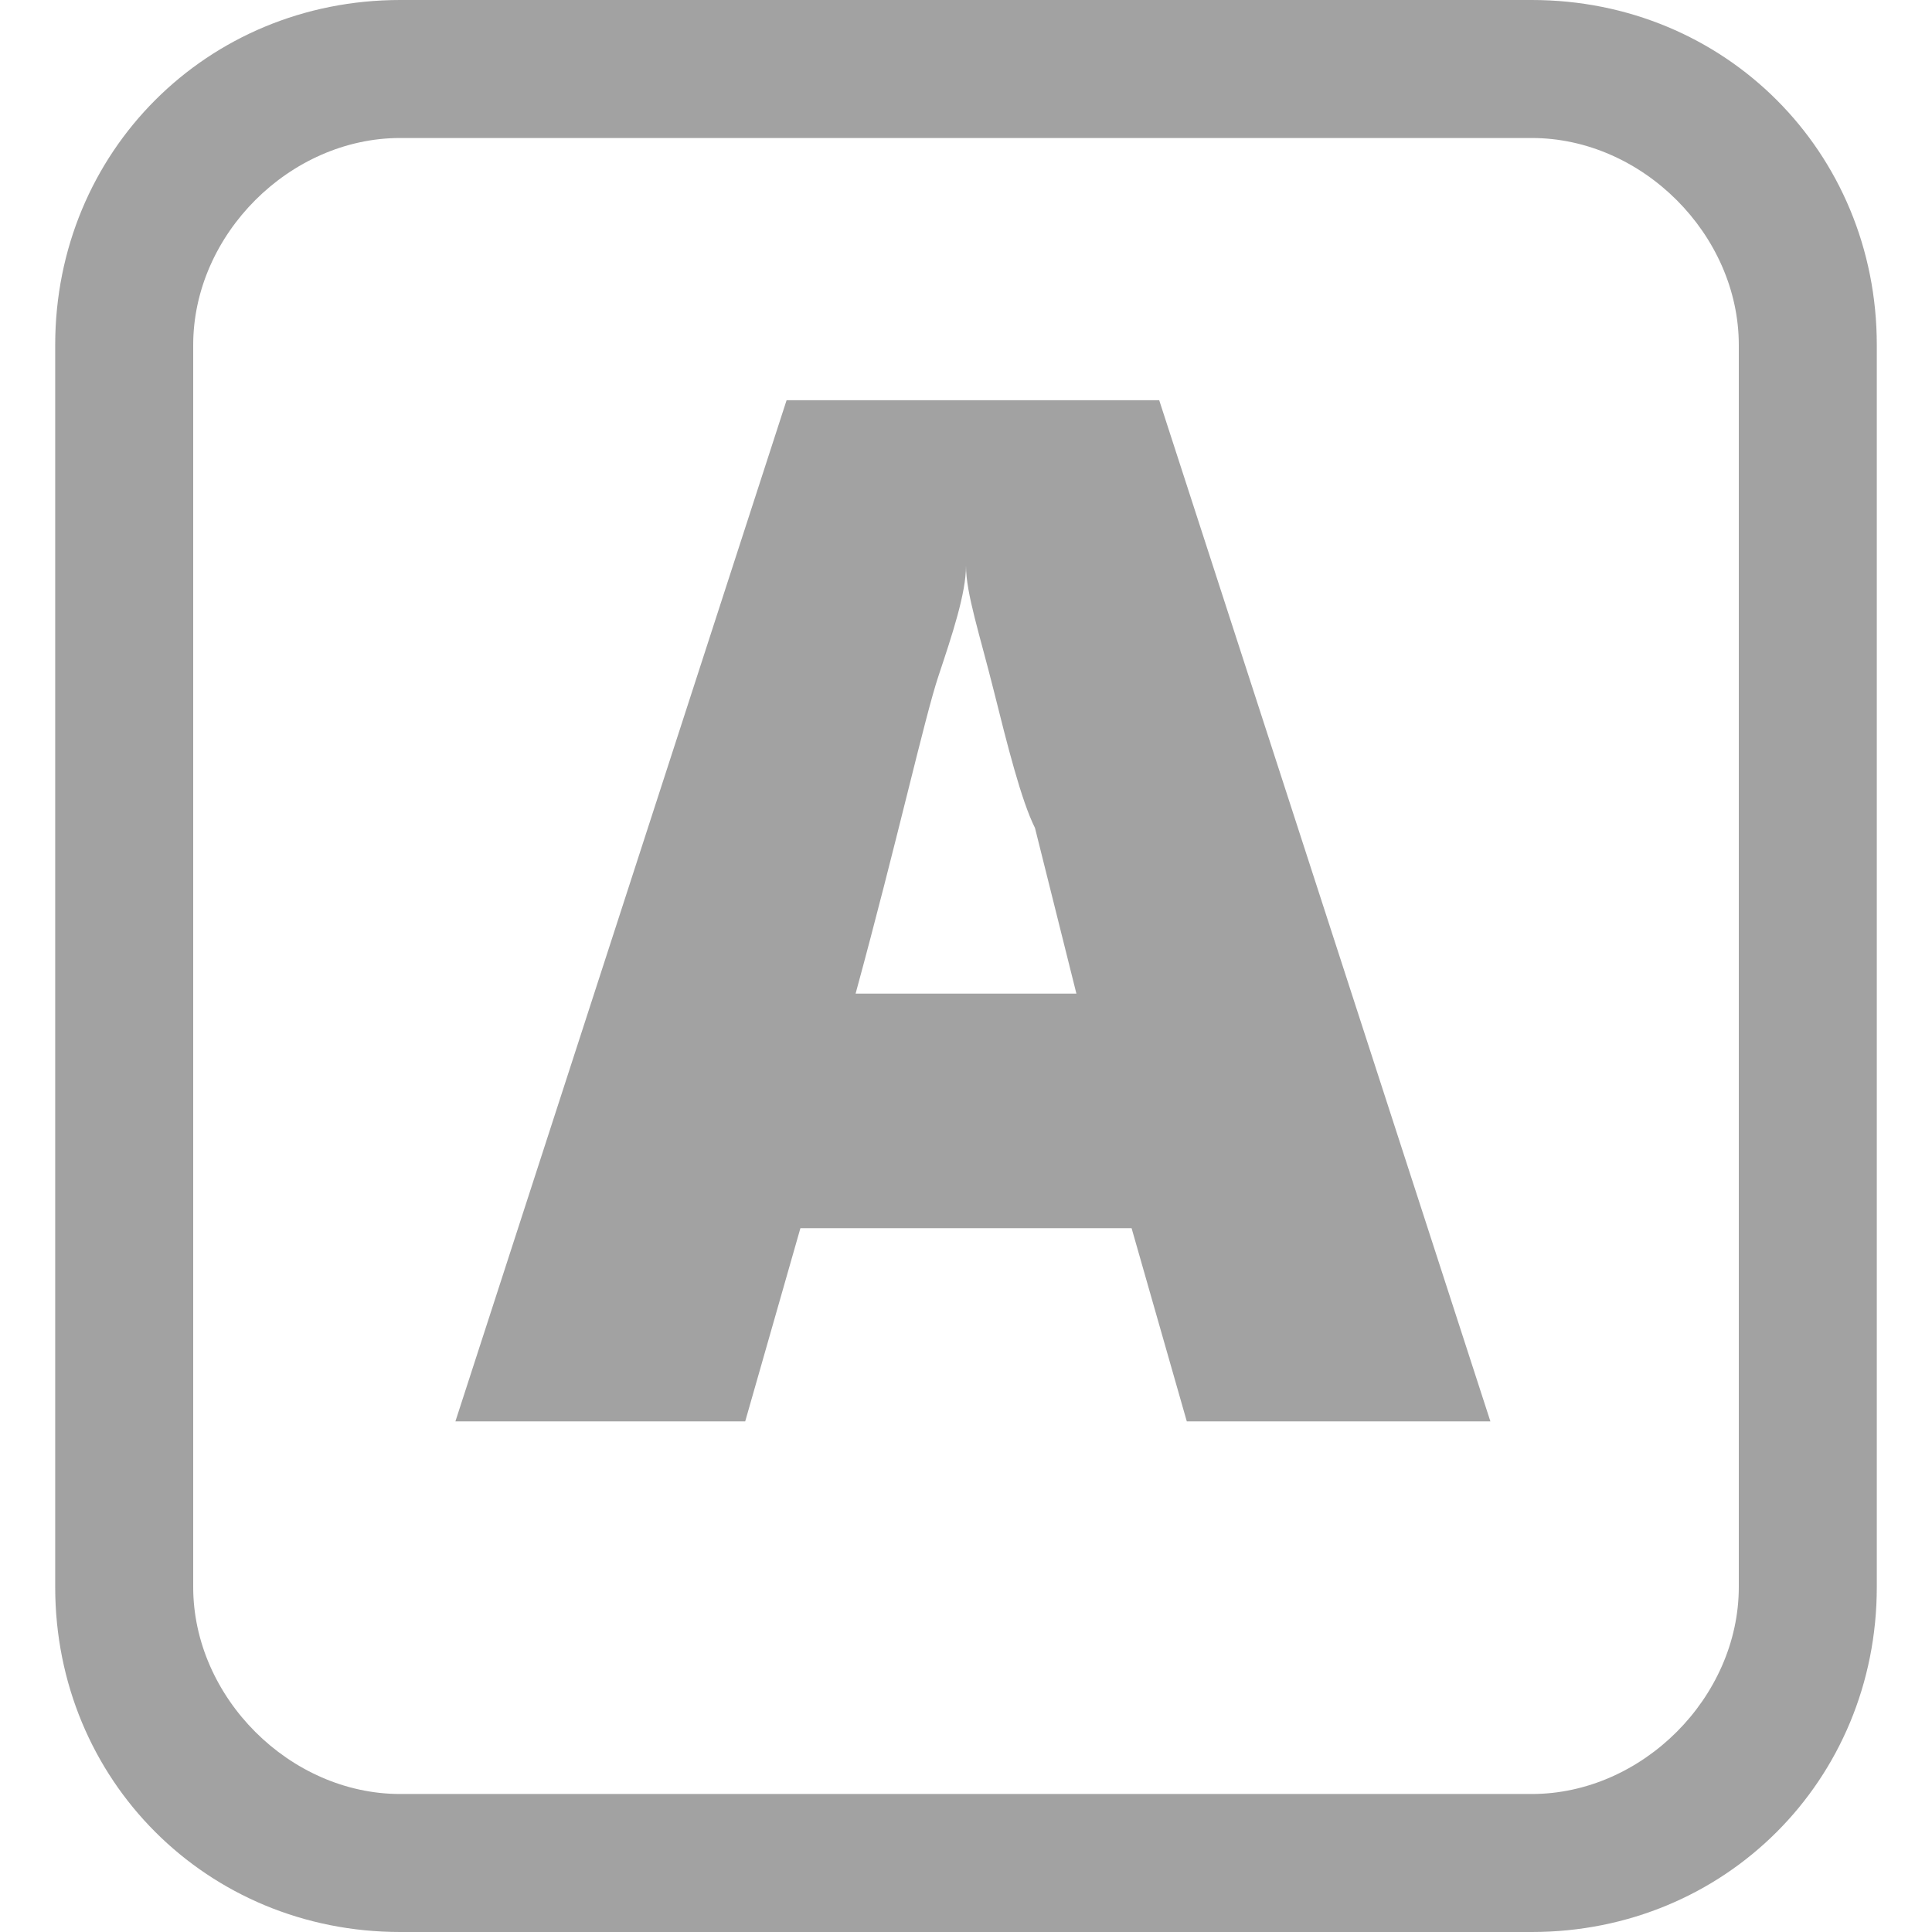 <?xml version="1.0" encoding="utf-8"?>
<!-- Generator: Adobe Illustrator 21.1.0, SVG Export Plug-In . SVG Version: 6.00 Build 0)  -->
<svg version="1.1" id="Layer_1" xmlns="http://www.w3.org/2000/svg" xmlns:xlink="http://www.w3.org/1999/xlink" x="0px" y="0px"
	 viewBox="0 0 14 14" style="enable-background:new 0 0 14 14;" xml:space="preserve">
<style type="text/css">
	.st0{fill:#A2A2A2;}
</style>
<g>
	<path class="st0" d="M11.1,14H2.9c-1.4,0-2.5-1.1-2.5-2.5v-9C0.4,1.1,1.5,0,2.9,0h8.2c1.4,0,2.5,1.1,2.5,2.5v9
		C13.6,12.9,12.5,14,11.1,14z M2.9,1C2.1,1,1.4,1.7,1.4,2.5v9c0,0.8,0.7,1.5,1.5,1.5h8.2c0.8,0,1.5-0.7,1.5-1.5v-9
		c0-0.8-0.7-1.5-1.5-1.5H2.9z"/>
</g>
<g>
	<path class="st0" d="M8.6,10.3L8.2,8.9H5.8l-0.4,1.4H3.3l2.4-7.4h2.7l2.4,7.4H8.6z M7.8,7.2L7.5,6C7.4,5.8,7.3,5.4,7.2,5
		C7.1,4.6,7,4.3,7,4.1c0,0.2-0.1,0.5-0.2,0.8S6.5,6.1,6.2,7.2H7.8z"/>
</g>
</svg>
